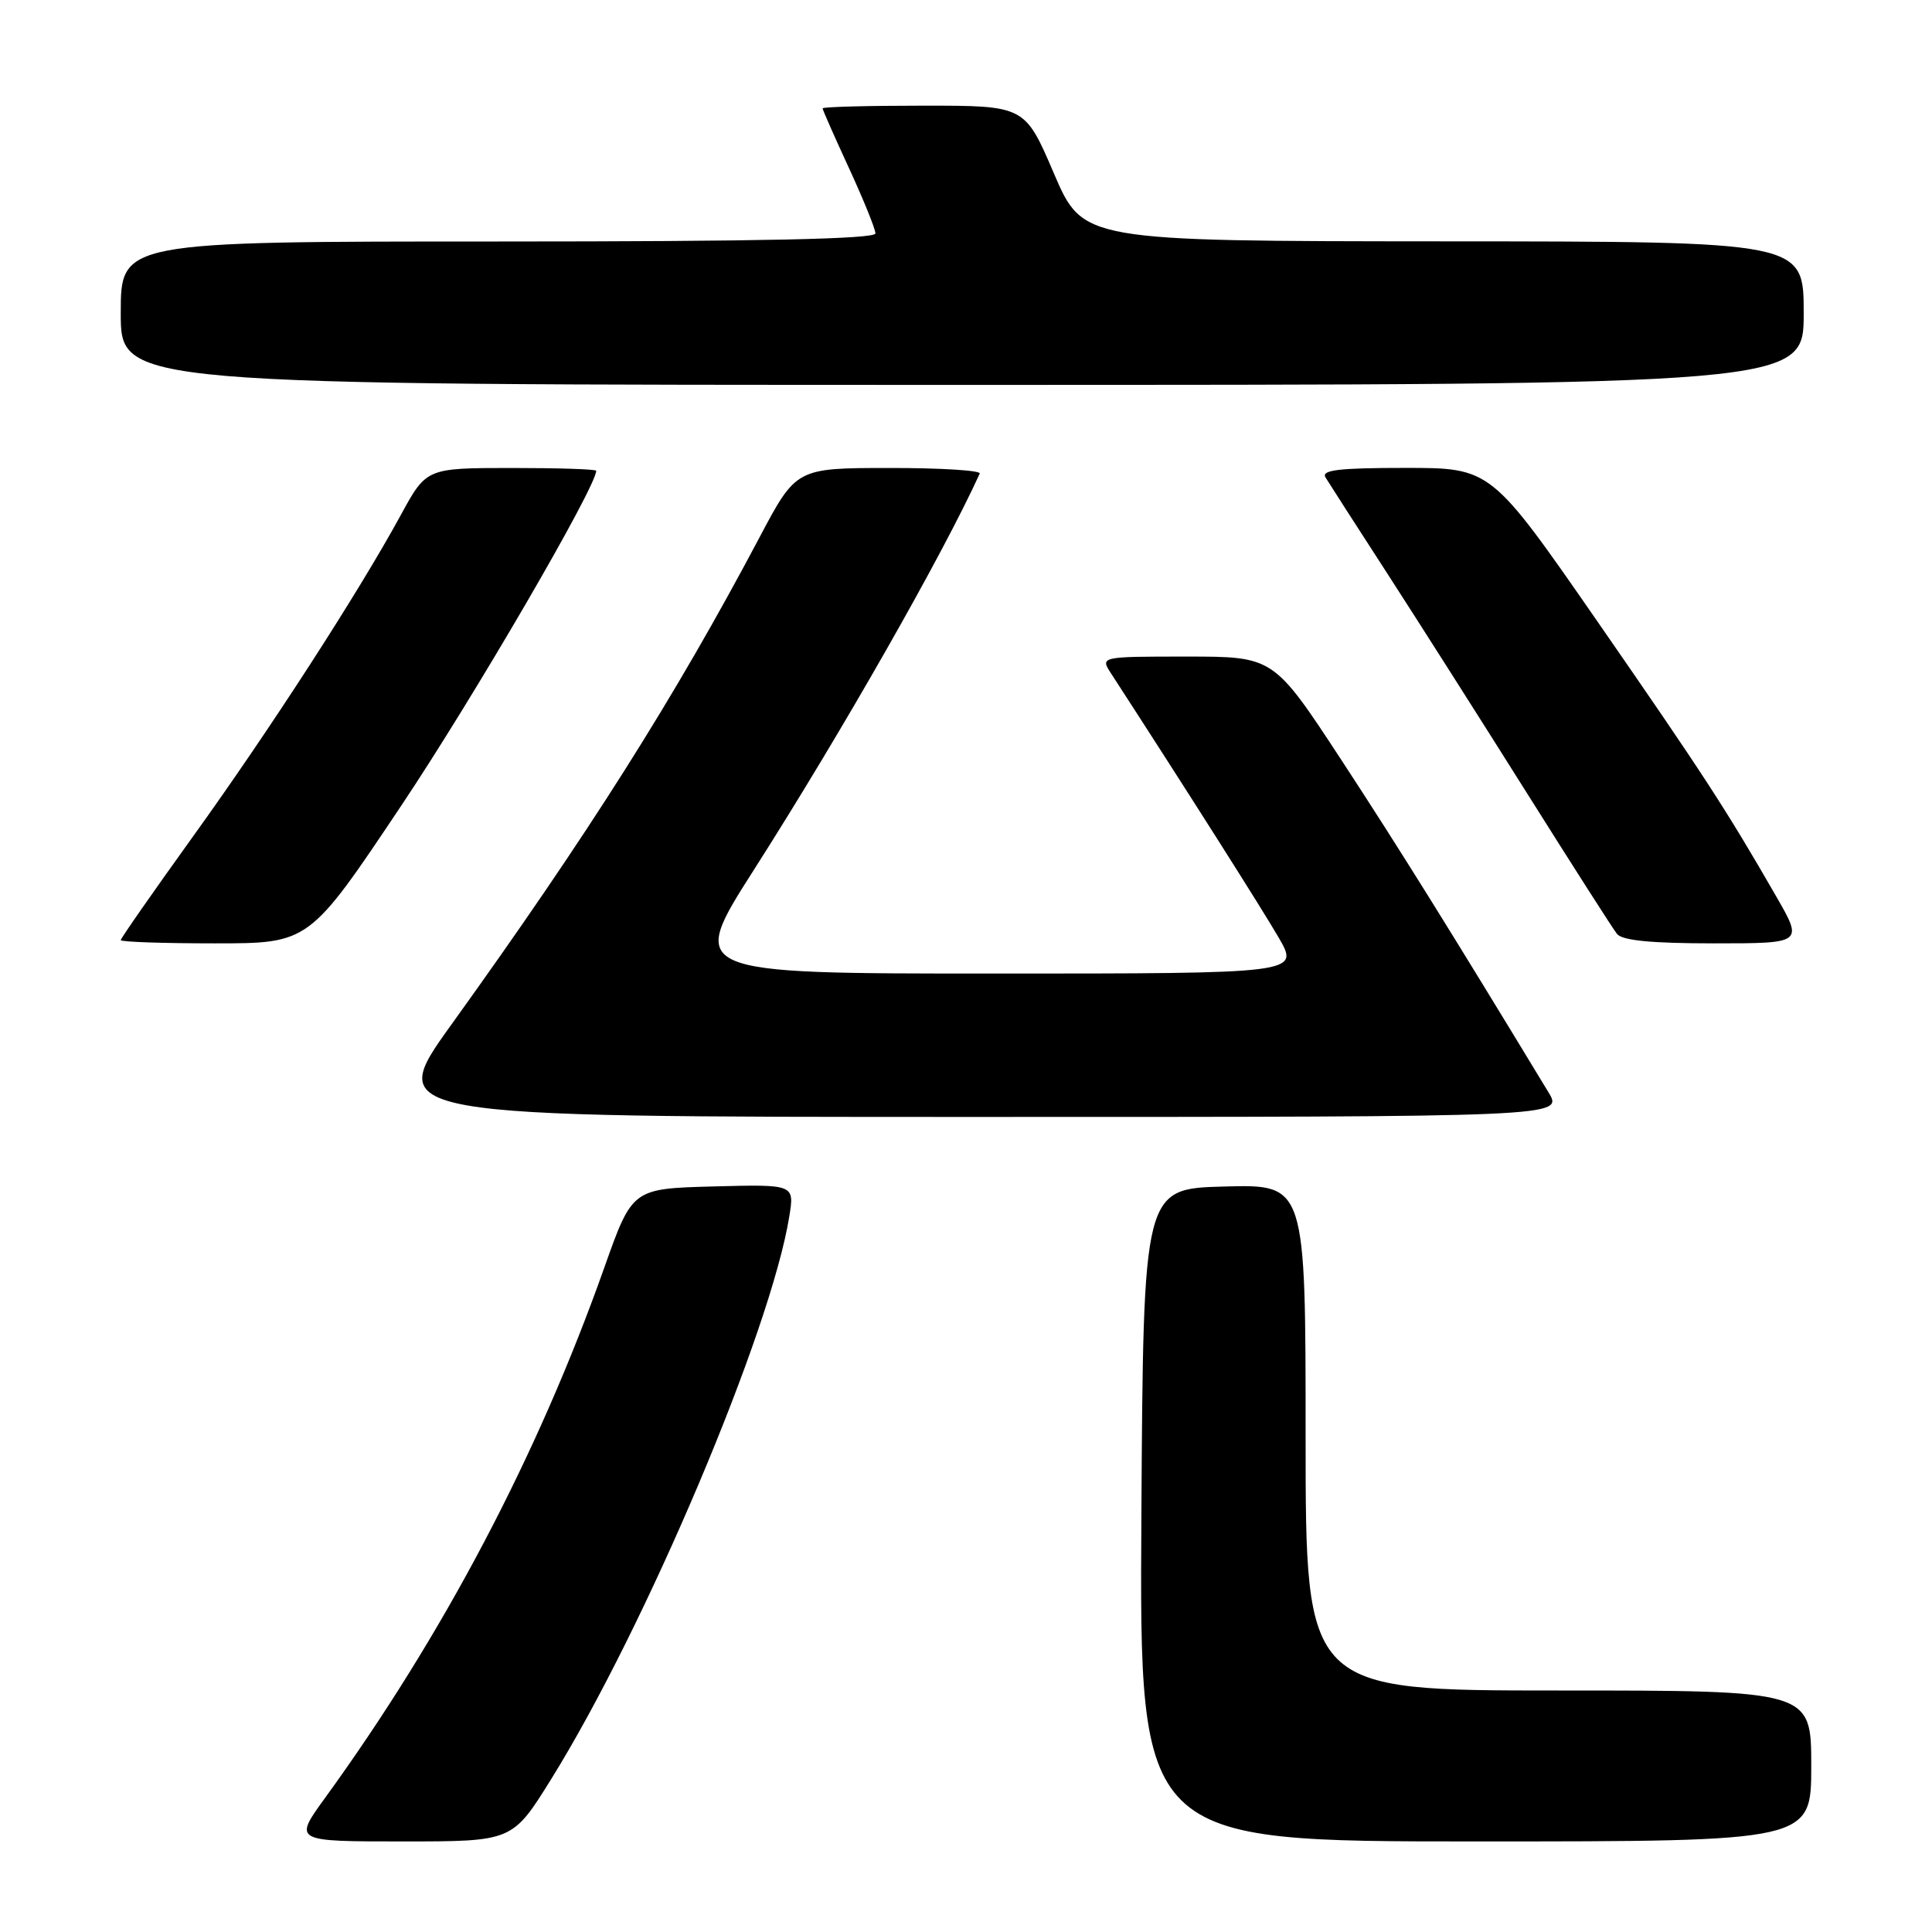 <?xml version="1.0" encoding="UTF-8" standalone="no"?>
<!DOCTYPE svg PUBLIC "-//W3C//DTD SVG 1.1//EN" "http://www.w3.org/Graphics/SVG/1.1/DTD/svg11.dtd" >
<svg xmlns="http://www.w3.org/2000/svg" xmlns:xlink="http://www.w3.org/1999/xlink" version="1.1" viewBox="0 0 256 256">
 <g >
 <path fill="currentColor"
d=" M 73.03 235.75 C 85.53 215.65 102.16 176.35 104.59 161.15 C 105.27 156.93 105.27 156.93 94.52 157.21 C 83.78 157.50 83.78 157.50 80.06 168.00 C 71.23 192.92 58.73 216.65 43.06 238.25 C 38.89 244.00 38.89 244.00 53.39 244.00 C 67.90 244.00 67.90 244.00 73.03 235.75 Z  M 240.00 234.00 C 240.00 224.00 240.00 224.00 206.50 224.00 C 173.00 224.00 173.00 224.00 173.00 190.47 C 173.00 156.93 173.00 156.93 162.25 157.22 C 151.50 157.50 151.50 157.50 151.24 200.75 C 150.98 244.00 150.98 244.00 195.49 244.00 C 240.00 244.00 240.00 244.00 240.00 234.00 Z  M 205.19 144.75 C 192.08 123.13 185.34 112.32 177.77 100.75 C 168.76 87.00 168.76 87.00 157.27 87.00 C 145.77 87.00 145.77 87.00 147.23 89.25 C 157.29 104.76 167.23 120.44 169.44 124.25 C 172.19 129.00 172.19 129.00 131.66 129.00 C 91.13 129.00 91.13 129.00 99.90 115.25 C 111.54 97.00 124.86 73.63 129.82 62.75 C 130.01 62.34 124.62 62.00 117.83 62.01 C 105.50 62.02 105.50 62.02 100.61 71.26 C 89.38 92.47 77.97 110.51 59.82 135.75 C 51.01 148.00 51.01 148.00 129.09 148.00 C 207.16 148.00 207.16 148.00 205.19 144.75 Z  M 53.17 106.75 C 62.79 92.37 79.00 64.52 79.00 62.38 C 79.00 62.17 73.94 62.01 67.75 62.01 C 56.50 62.02 56.50 62.02 53.10 68.26 C 47.48 78.56 35.70 96.78 25.55 110.87 C 20.30 118.17 16.00 124.34 16.00 124.57 C 16.00 124.81 21.62 125.00 28.49 125.00 C 40.97 125.00 40.97 125.00 53.17 106.75 Z  M 235.34 118.75 C 228.73 107.26 225.71 102.62 211.60 82.25 C 197.56 62.00 197.56 62.00 186.22 62.00 C 177.42 62.00 175.05 62.28 175.63 63.25 C 176.05 63.94 179.73 69.67 183.83 76.00 C 187.92 82.33 196.22 95.38 202.27 105.00 C 208.32 114.62 213.71 123.06 214.26 123.75 C 214.95 124.62 218.81 125.00 227.09 125.00 C 238.94 125.00 238.94 125.00 235.34 118.75 Z  M 239.00 41.50 C 239.00 32.00 239.00 32.00 191.25 31.98 C 143.50 31.95 143.50 31.95 139.65 22.98 C 135.80 14.00 135.80 14.00 122.40 14.00 C 115.03 14.00 109.00 14.16 109.00 14.36 C 109.00 14.56 110.58 18.13 112.50 22.29 C 114.42 26.46 116.00 30.35 116.00 30.93 C 116.00 31.67 100.72 32.00 66.00 32.00 C 16.00 32.00 16.00 32.00 16.00 41.50 C 16.00 51.00 16.00 51.00 127.50 51.00 C 239.00 51.00 239.00 51.00 239.00 41.50 Z "/>
</g>
</svg>